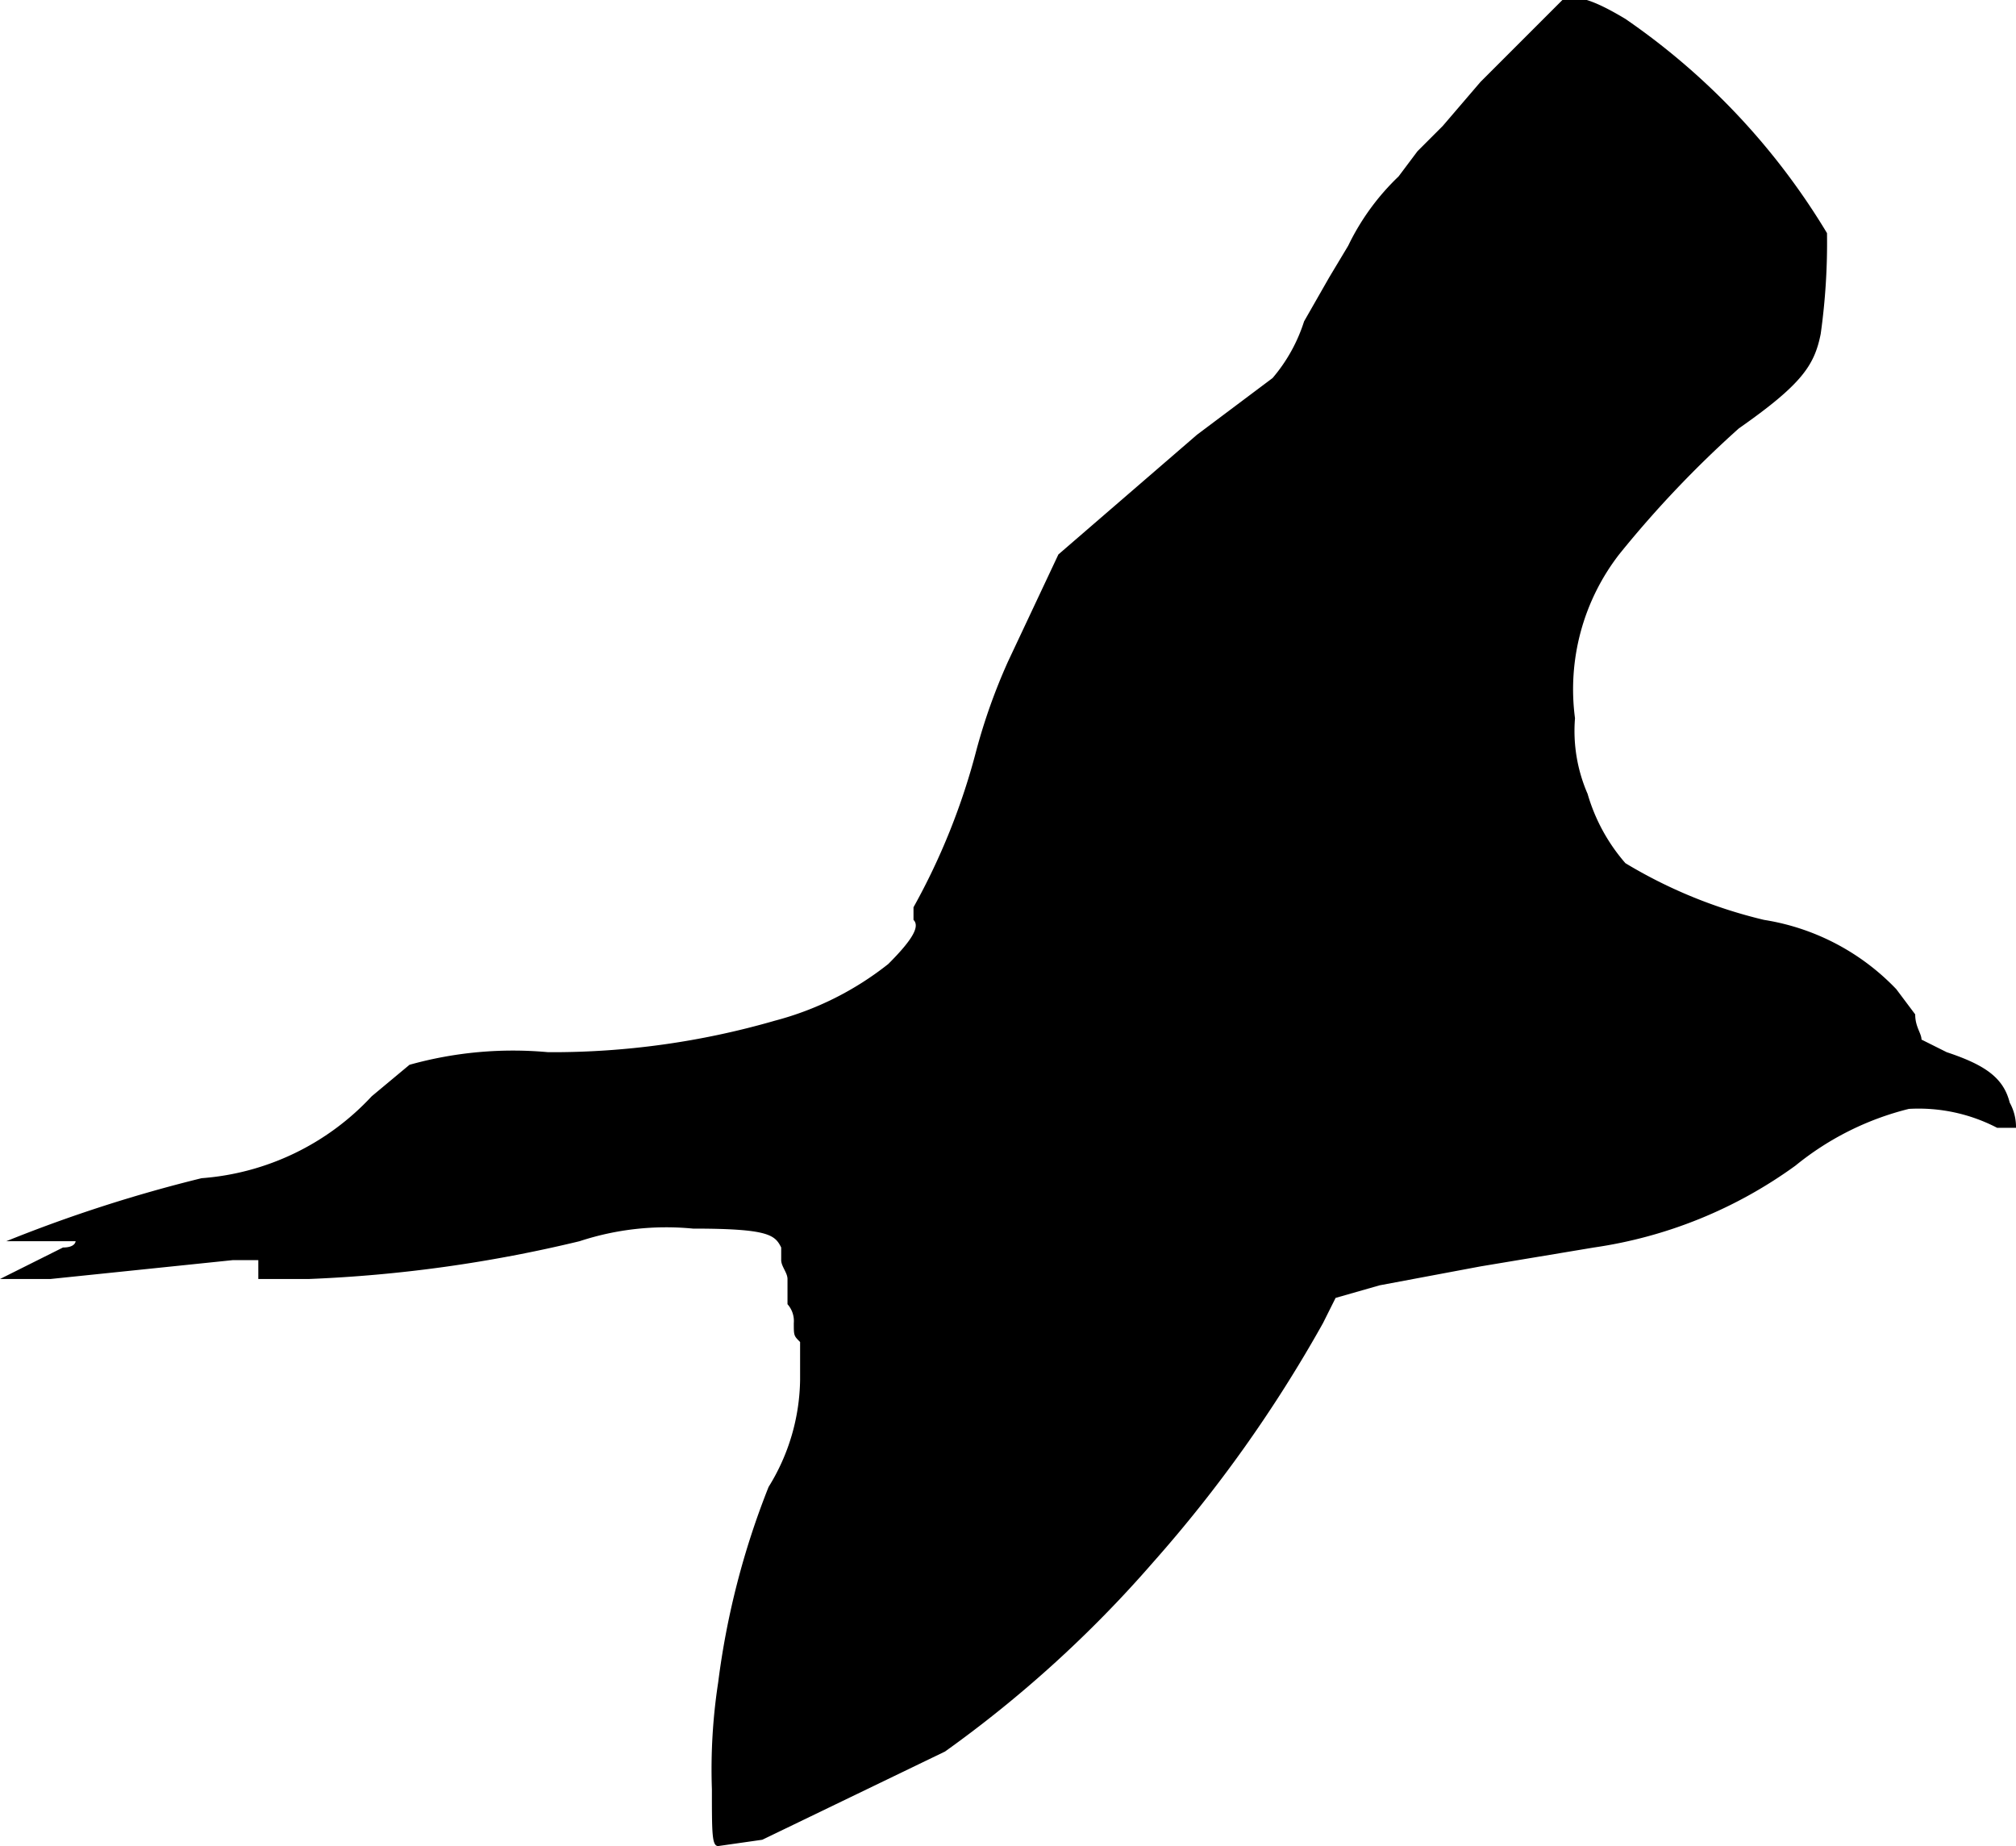 <svg xmlns="http://www.w3.org/2000/svg" viewBox="0 0 32 29.3"><path d="M11.4,29.3c-.1,0-.1-.2-.1-.9a9.1,9.1,0,0,1,.1-1.7,12.7,12.7,0,0,1,.8-3.1,3.3,3.3,0,0,0,.5-1.7v-.6c-.1-.1-.1-.1-.1-.3a.4.4,0,0,0-.1-.3v-.4c0-.1-.1-.2-.1-.3v-.2c-.1-.2-.2-.3-1.4-.3a4.4,4.4,0,0,0-1.8.2,22,22,0,0,1-4.3.6H4.1V20H3.7l-2.9.3H0l1-.5c.2,0,.2-.1.2-.1H.1a22.8,22.8,0,0,1,3.1-1,4.1,4.1,0,0,0,2.7-1.3l.6-.5a6.1,6.1,0,0,1,2.2-.2,12.7,12.7,0,0,0,3.6-.5,4.9,4.9,0,0,0,1.8-.9c.4-.4.5-.6.4-.7v-.2a10.6,10.6,0,0,0,1-2.5,9.3,9.3,0,0,1,.5-1.4l.8-1.7L19,6.9,20.2,6a2.6,2.6,0,0,0,.5-.9l.4-.7.3-.5a3.8,3.8,0,0,1,.8-1.1l.3-.4.4-.4.6-.7L24.8,0c.2-.1.5,0,1,.3A11,11,0,0,1,29,3.7a10.4,10.4,0,0,1-.1,1.6c-.1.5-.3.8-1.3,1.5a17,17,0,0,0-1.9,2,3.5,3.5,0,0,0-.7,2.6,2.5,2.5,0,0,0,.2,1.2,2.9,2.9,0,0,0,.6,1.1,7.7,7.7,0,0,0,2.2.9,3.7,3.7,0,0,1,2.1,1.1l.3.4c0,.2.1.3.1.4l.4.2c.6.2.9.4,1,.8a.8.8,0,0,1,.1.4h-.3a2.7,2.7,0,0,0-1.4-.3,4.6,4.6,0,0,0-1.8.9,7.2,7.2,0,0,1-3.2,1.3l-1.8.3-1.6.3-.7.2-.2.4a21.6,21.6,0,0,1-2.7,3.8A19,19,0,0,1,15,27.8l-2.9,1.4Z"/></svg>
